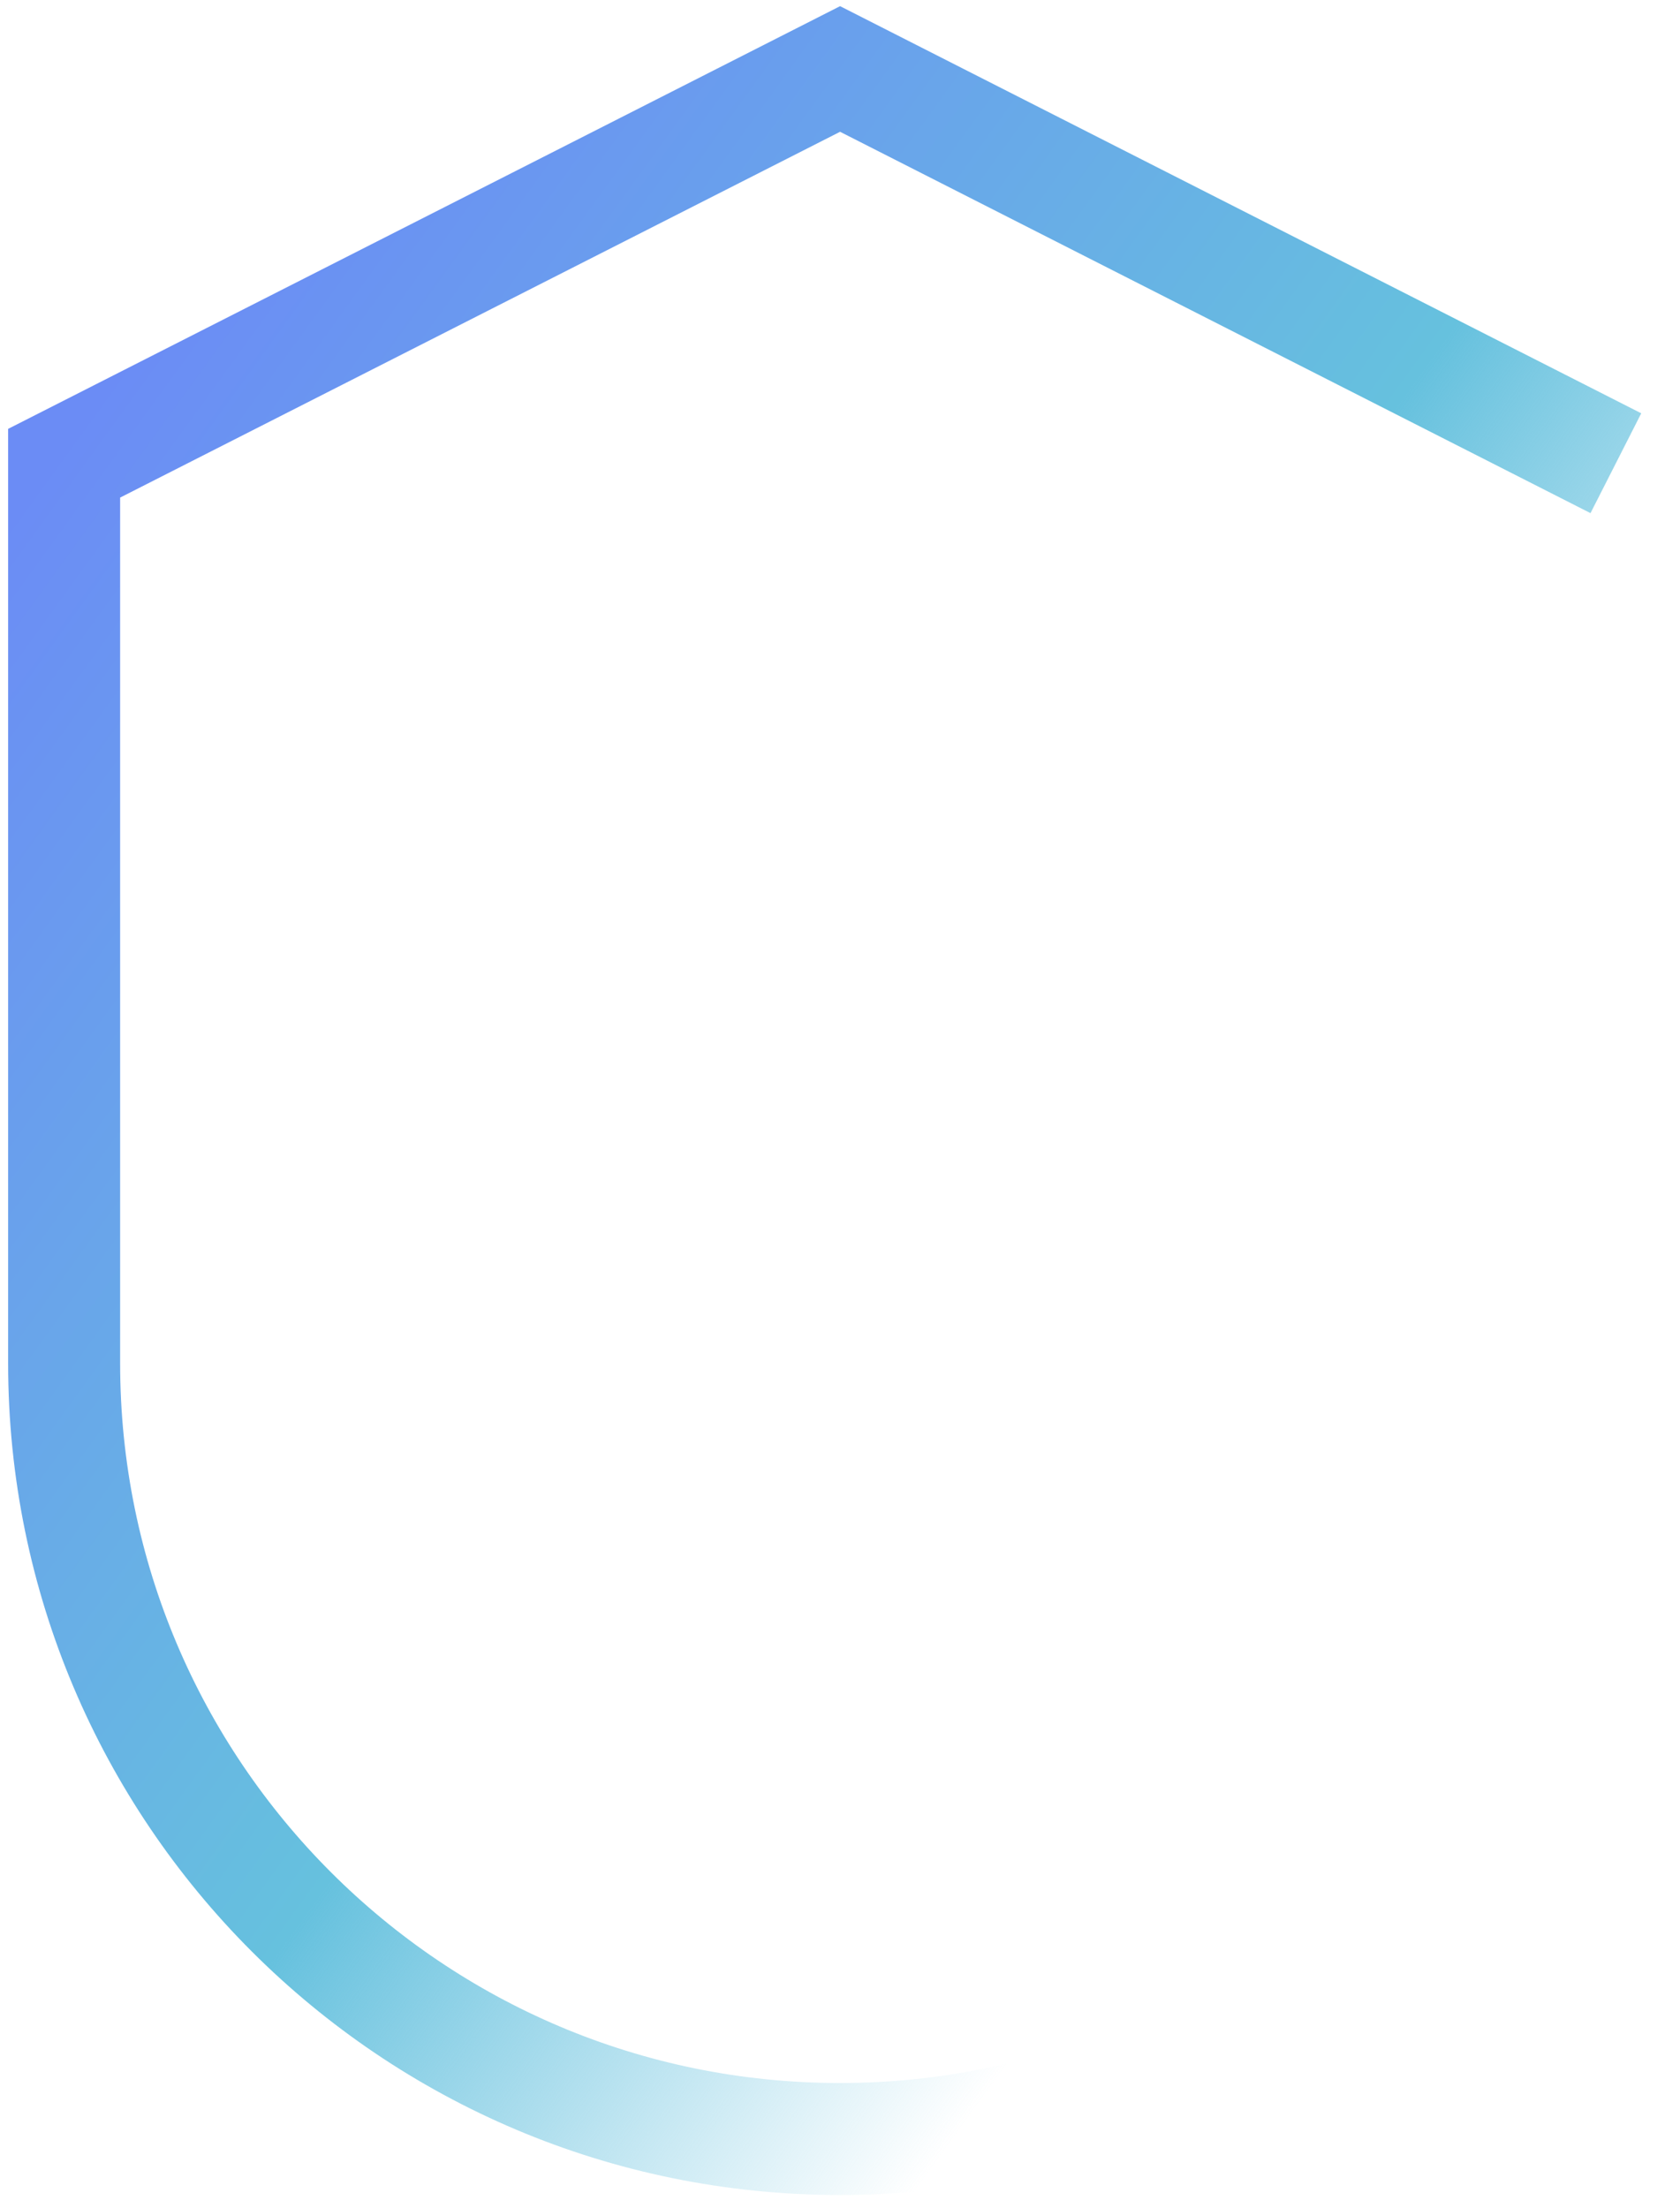 <svg width="105" height="138" viewBox="0 0 105 138" fill="none" xmlns="http://www.w3.org/2000/svg">
<path d="M100.982 85.213C100.982 111.995 79.276 133.7 52.495 133.7C25.713 133.7 4.008 111.995 4.008 85.213V28.954L52.505 4.311L100.992 28.954" stroke="url(#paint0_linear_2150_3387)" stroke-width="7" stroke-miterlimit="10"/>
<defs>
<linearGradient id="paint0_linear_2150_3387" x1="-7.503" y1="43.498" x2="84.921" y2="110.373" gradientUnits="userSpaceOnUse">
<stop stop-color="#6B8CF5"/>
<stop offset="0.58" stop-color="#66C1DE"/>
<stop offset="0.94" stop-color="#66C1DE" stop-opacity="0"/>
</linearGradient>
</defs>
</svg>
